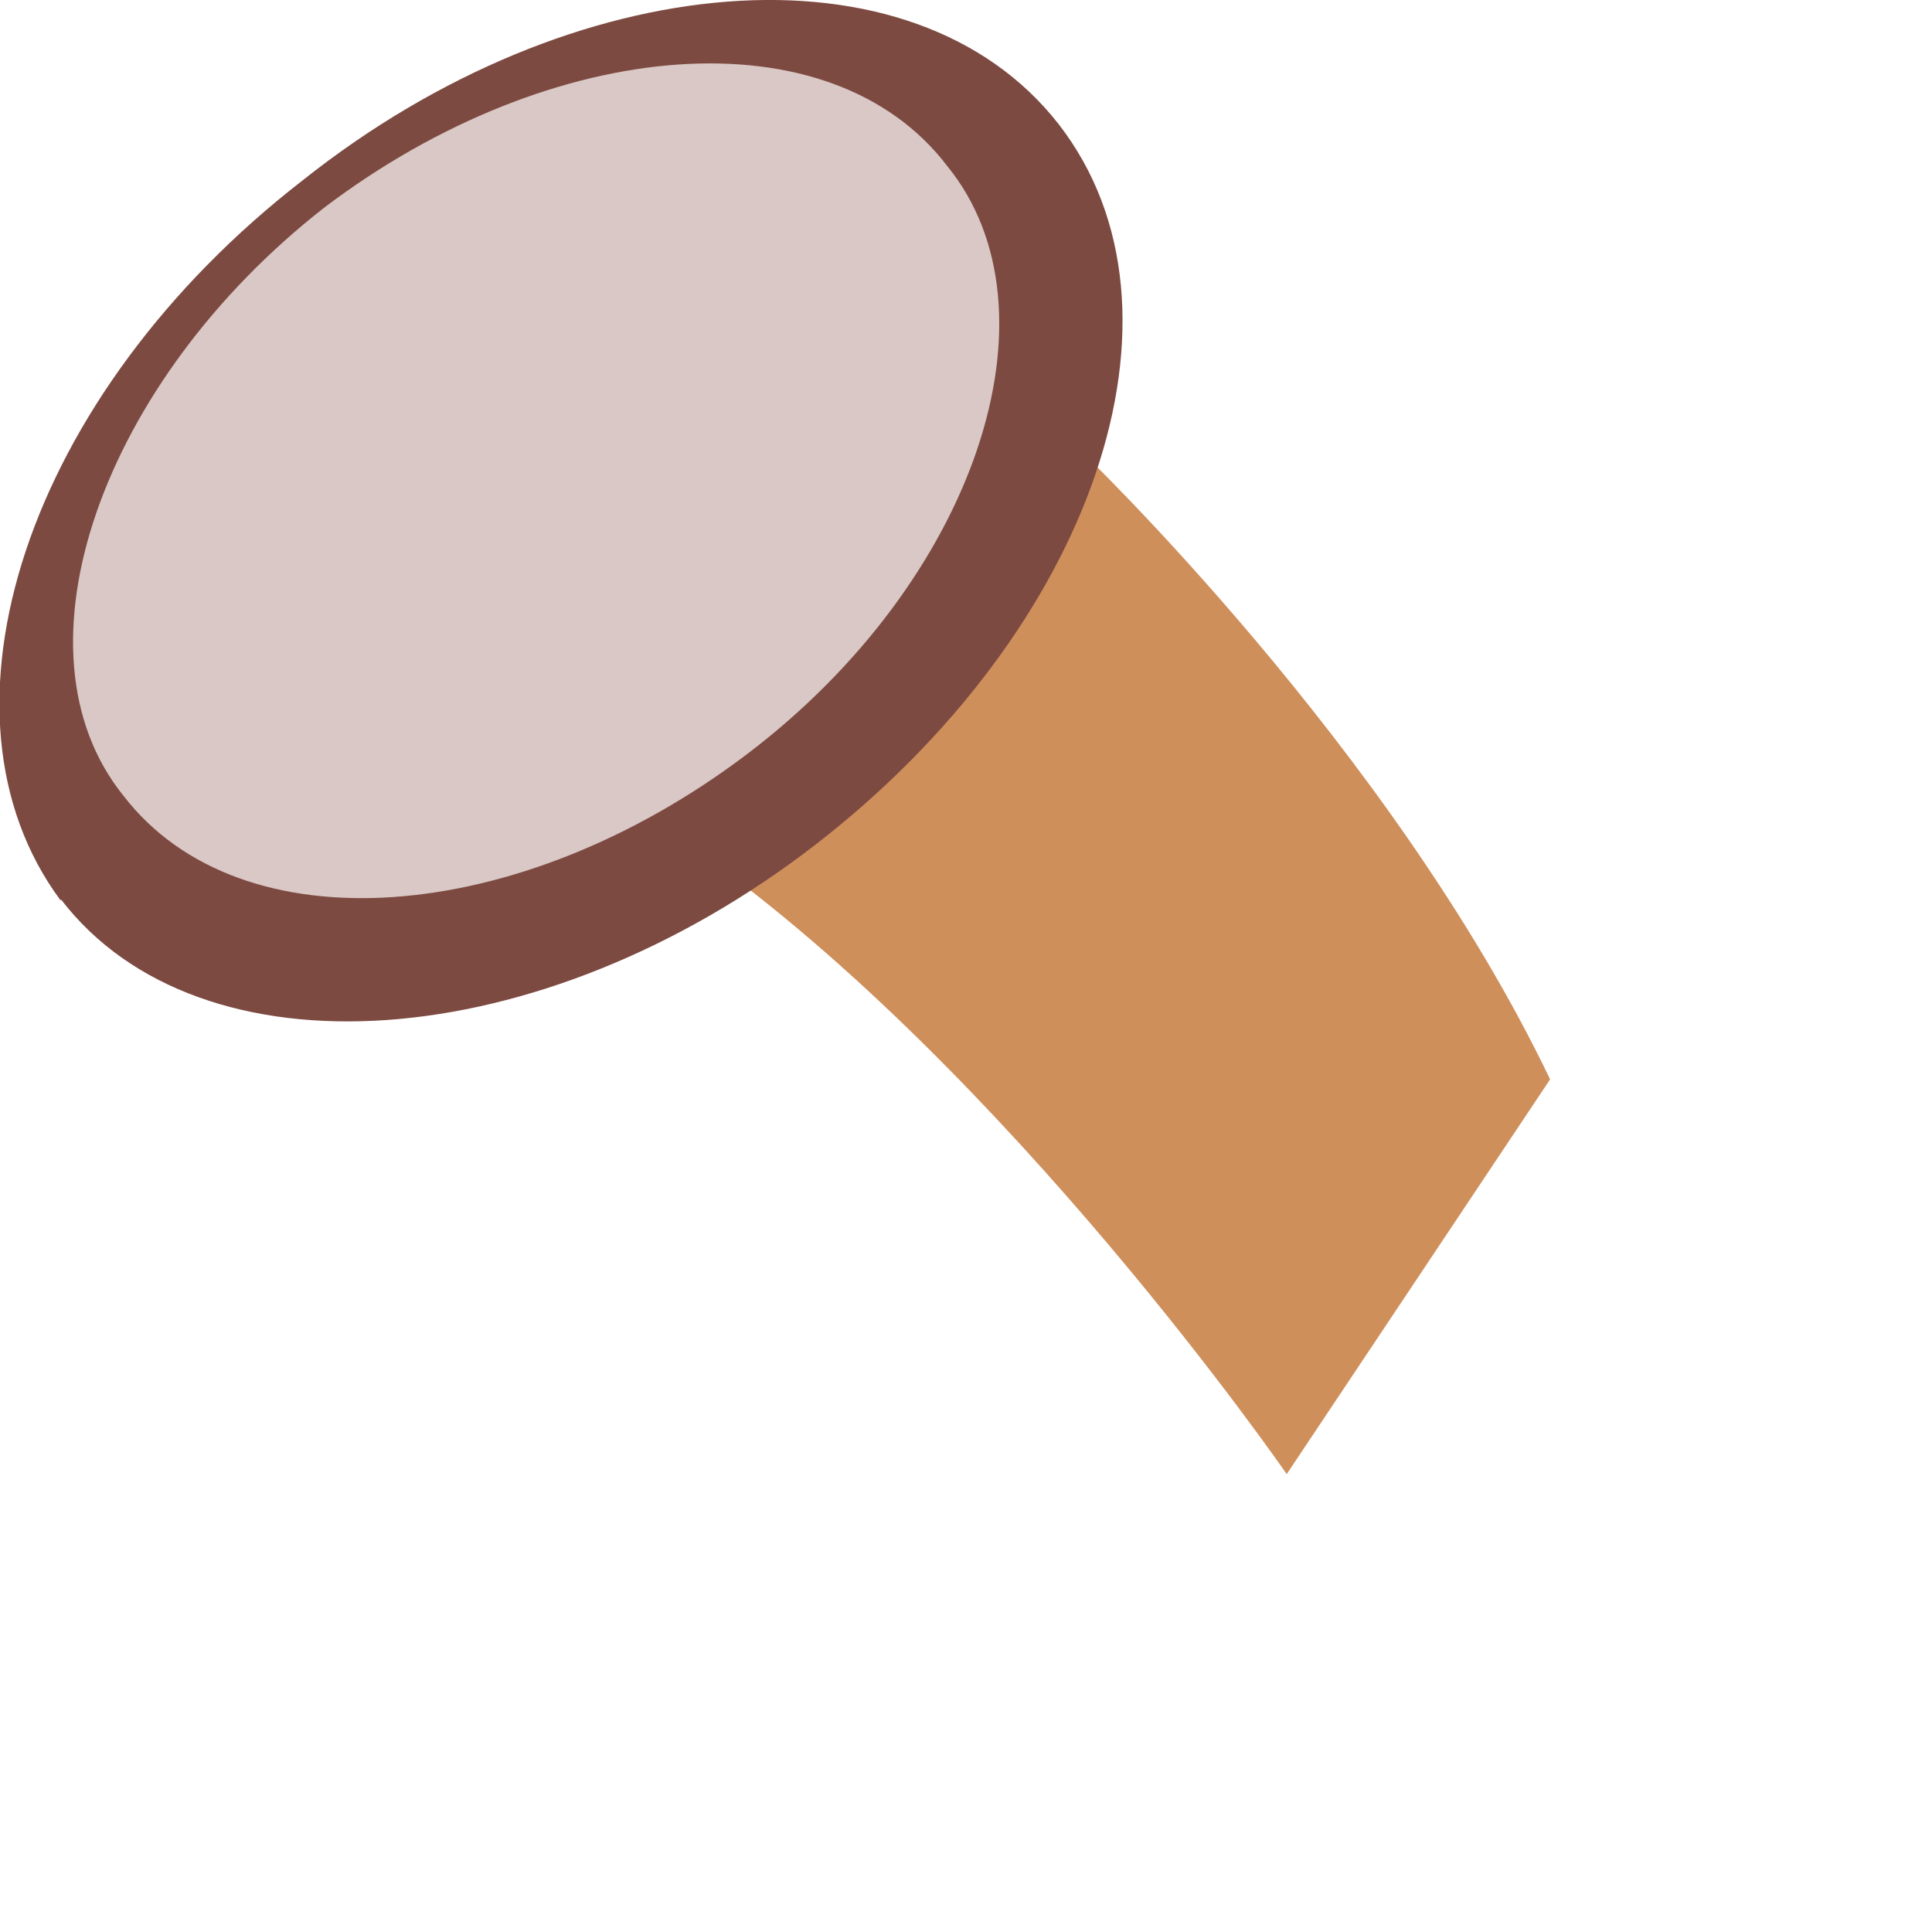 <svg fill="none" xmlns="http://www.w3.org/2000/svg" viewBox="0 0 3 3">
  <path fill-rule="evenodd" clip-rule="evenodd" d="M1.676.698s.484.462.731.978l-.409.613s-.43-.624-.914-.967l.592-.624z" fill="#CF8F5B"/>
  <path fill-rule="evenodd" clip-rule="evenodd" d="M.095 1.397c.215.28.742.247 1.172-.086.43-.333.602-.828.377-1.118C1.418-.097.89-.054.47.28c-.43.333-.591.828-.376 1.118z" fill="#7D4A41"/>
  <path fill-rule="evenodd" clip-rule="evenodd" d="M.192 1.236c.182.236.613.204.968-.065s.494-.688.311-.913C1.29.02.858.054.504.322c-.345.269-.495.688-.312.914z" fill="#D9C8C5"/>
</svg>

